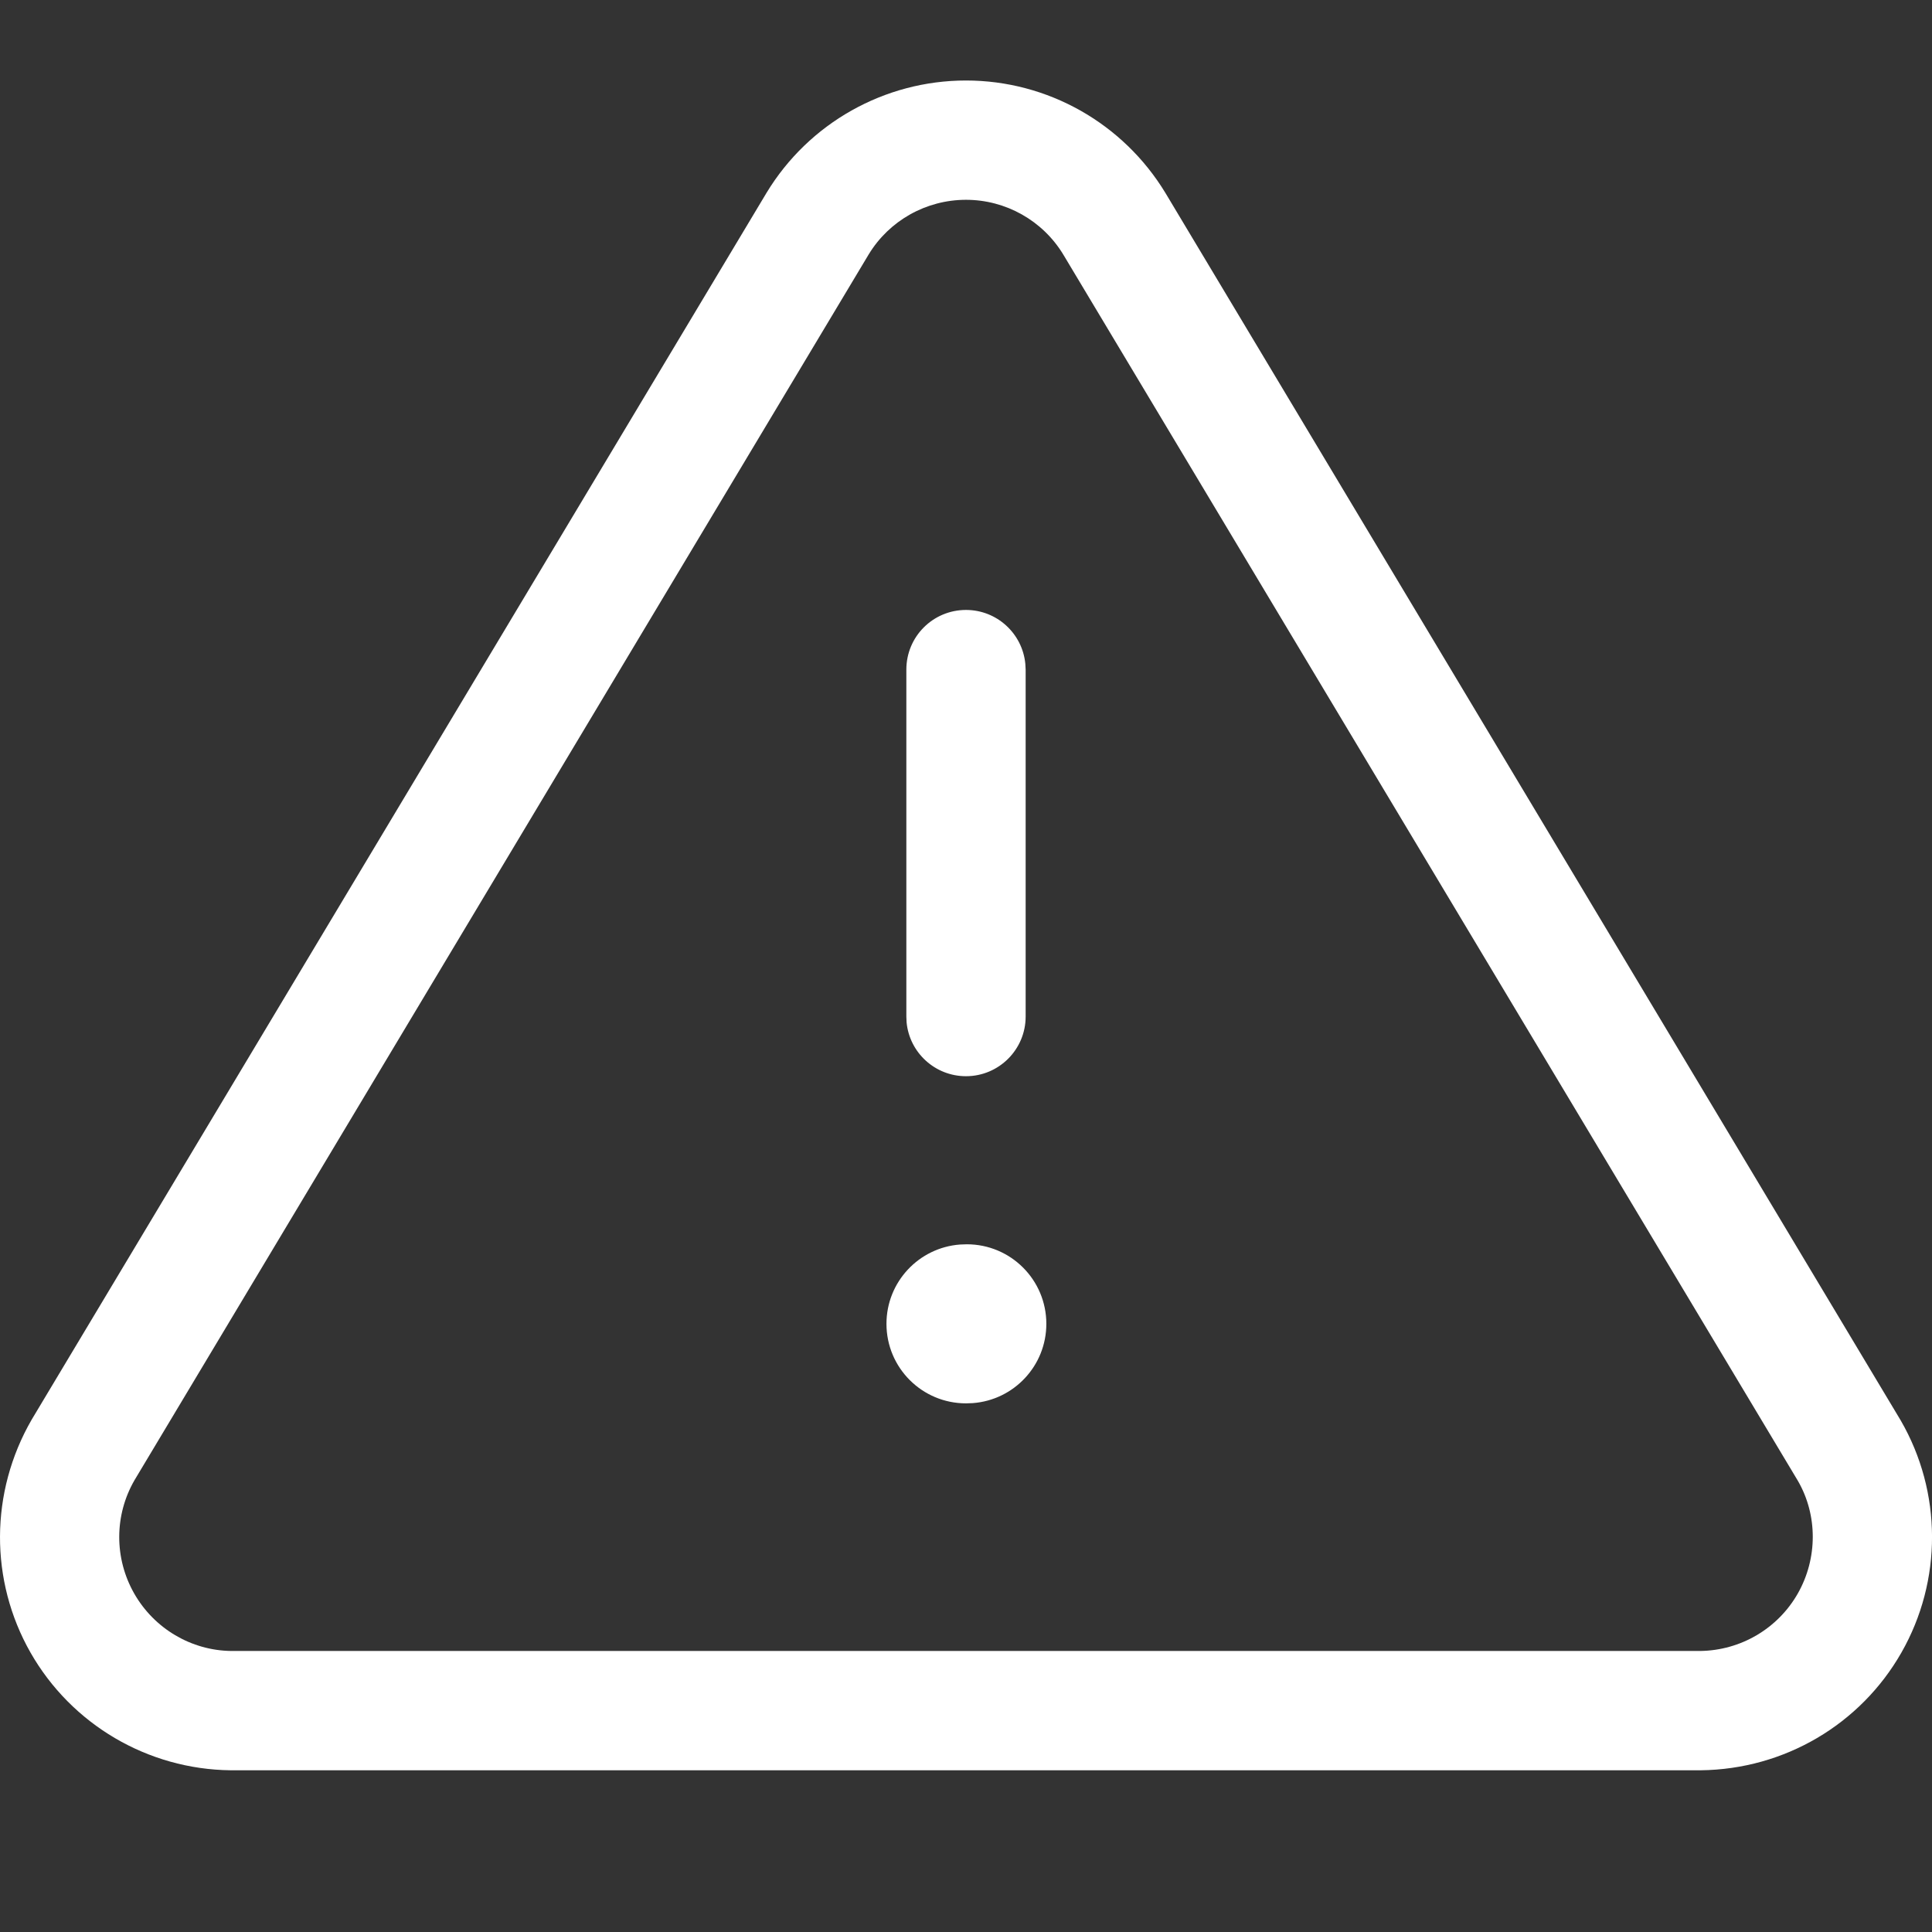 <svg width="24" height="24" viewBox="0 0 24 24" fill="none" xmlns="http://www.w3.org/2000/svg">
<rect x="0" y="0" width="24" height="24" fill="#333333" stroke="none"/>
<path fill-rule="evenodd" clip-rule="evenodd" d="M9.523 2.394C10.048 1.529 10.987 1 12 1C13.012 1 13.951 1.529 14.478 2.398L23.612 17.646C24.127 18.537 24.13 19.635 23.62 20.529C23.11 21.423 22.165 21.979 21.128 21.991L2.864 21.991C1.835 21.979 0.889 21.423 0.379 20.529C-0.13 19.635 -0.127 18.537 0.393 17.636L9.523 2.394ZM13.209 3.163C12.953 2.74 12.494 2.482 12 2.482C11.505 2.482 11.047 2.74 10.792 3.159L1.671 18.387C1.419 18.822 1.418 19.358 1.667 19.795C1.916 20.232 2.377 20.503 2.872 20.509L21.119 20.509C21.622 20.503 22.084 20.232 22.333 19.795C22.581 19.358 22.58 18.822 22.335 18.397L13.209 3.163ZM12 7.577C12.385 7.577 12.701 7.871 12.737 8.246L12.741 8.318V12.628C12.741 13.037 12.409 13.369 12 13.369C11.614 13.369 11.298 13.075 11.262 12.7L11.259 12.628V8.318C11.259 7.908 11.59 7.577 12 7.577ZM12.998 16.445C12.998 15.899 12.556 15.457 12.01 15.457L11.926 15.46C11.415 15.498 11.012 15.924 11.012 16.445C11.012 16.991 11.454 17.433 12 17.433L12.084 17.43C12.595 17.392 12.998 16.966 12.998 16.445Z" fill="white"/>
<mask id="mask0" mask-type="alpha" maskUnits="userSpaceOnUse" x="0" y="1" width="24" height="21">
<path fill-rule="evenodd" clip-rule="evenodd" d="M9.523 2.394C10.048 1.529 10.987 1 12 1C13.012 1 13.951 1.529 14.478 2.398L23.612 17.646C24.127 18.537 24.13 19.635 23.62 20.529C23.11 21.423 22.165 21.979 21.128 21.991L2.864 21.991C1.835 21.979 0.889 21.423 0.379 20.529C-0.13 19.635 -0.127 18.537 0.393 17.636L9.523 2.394ZM13.209 3.163C12.953 2.74 12.494 2.482 12 2.482C11.505 2.482 11.047 2.74 10.792 3.159L1.671 18.387C1.419 18.822 1.418 19.358 1.667 19.795C1.916 20.232 2.377 20.503 2.872 20.509L21.119 20.509C21.622 20.503 22.084 20.232 22.333 19.795C22.581 19.358 22.58 18.822 22.335 18.397L13.209 3.163ZM12 7.577C12.385 7.577 12.701 7.871 12.737 8.246L12.741 8.318V12.628C12.741 13.037 12.409 13.369 12 13.369C11.614 13.369 11.298 13.075 11.262 12.7L11.259 12.628V8.318C11.259 7.908 11.59 7.577 12 7.577ZM12.998 16.445C12.998 15.899 12.556 15.457 12.01 15.457L11.926 15.46C11.415 15.498 11.012 15.924 11.012 16.445C11.012 16.991 11.454 17.433 12 17.433L12.084 17.43C12.595 17.392 12.998 16.966 12.998 16.445Z" fill="white"/>
</mask>
<g mask="url(#mask0)">
</g>
</svg>

